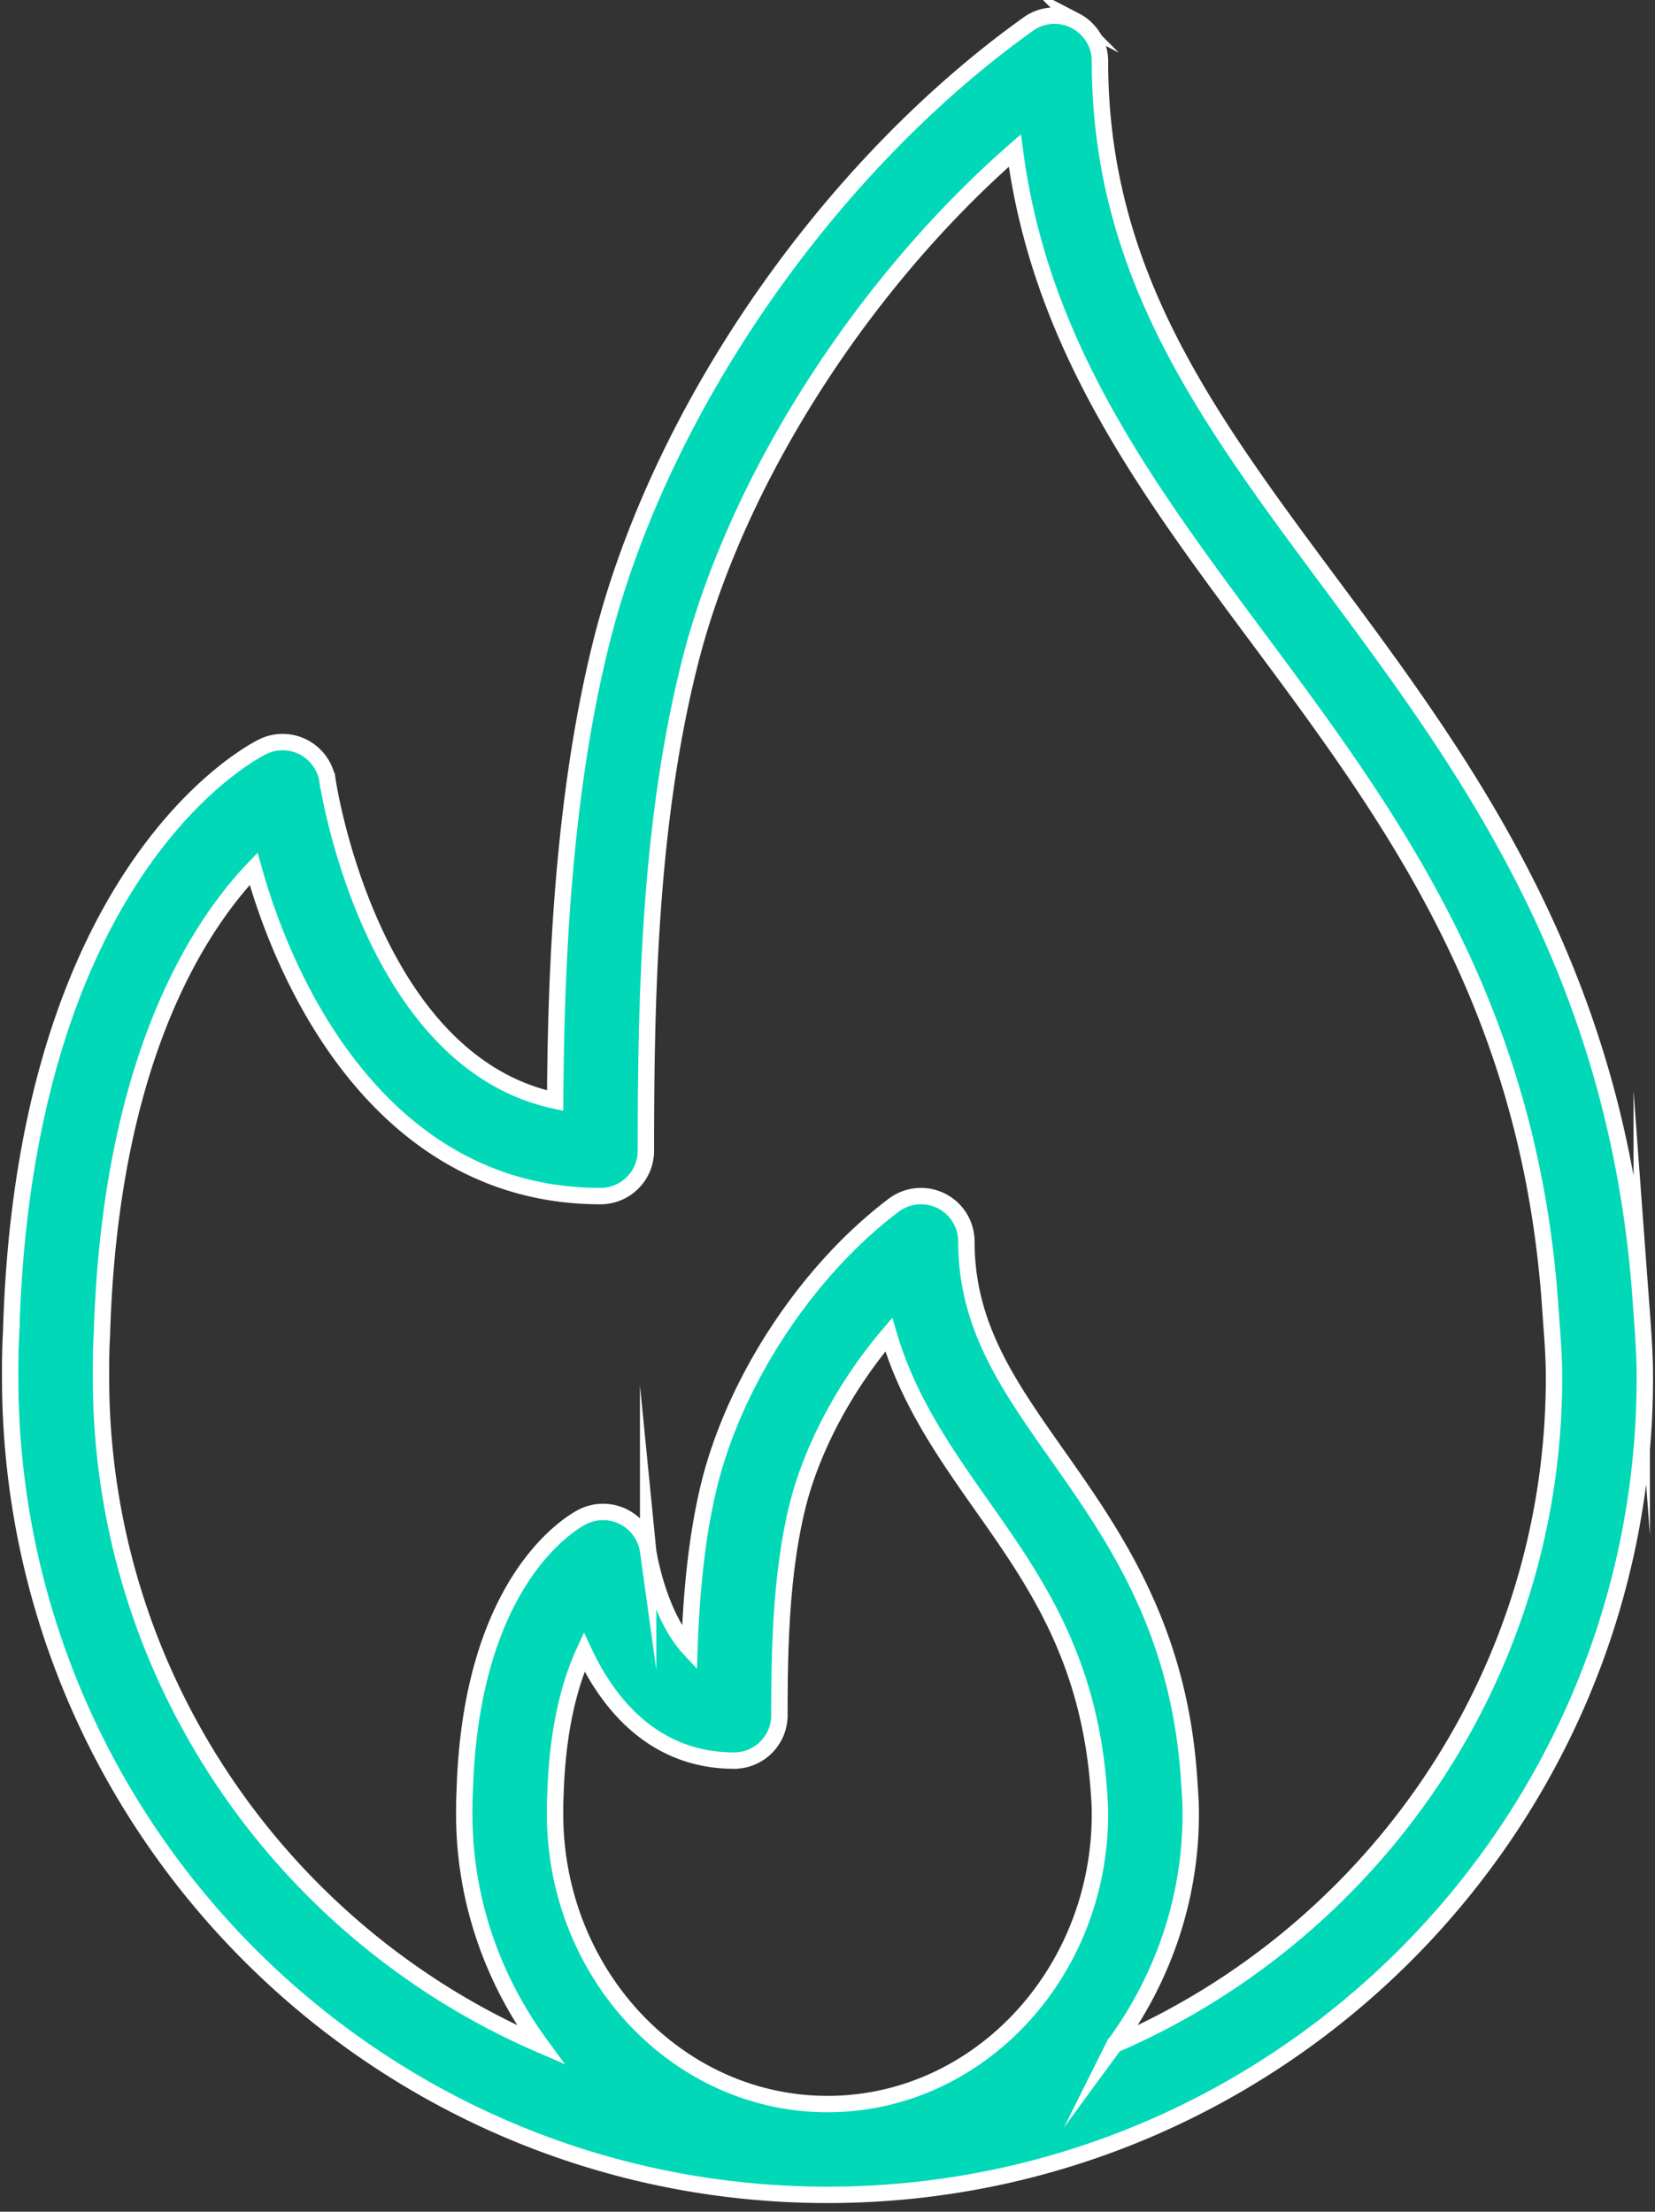 <svg xmlns="http://www.w3.org/2000/svg" width="101" height="135" viewBox="0 0 101 135"><rect x="0" y="0" width="101" height="135" fill="#333333" stroke="none"/><g><g><g><g><path fill="#00d8b7" d="M68.013 124.808c2.876-3.923 4.655-8.772 4.655-14.091 0-.652-.04-1.259-.121-2.392-.658-9.047-4.59-14.638-8.062-19.57-2.957-4.2-5.51-7.83-5.51-12.976a2.77 2.77 0 0 0-4.44-2.211c-5.315 4.016-9.747 10.775-11.295 17.23-.79 3.31-1.066 6.89-1.164 9.833-1.921-2.067-2.517-5.899-2.522-5.95a2.776 2.776 0 0 0-4.01-2.092c-.698.357-6.833 3.875-7.185 16.816-.024.438-.027.876-.027 1.312 0 5.32 1.78 10.168 4.656 14.09-15.76-6.804-26.824-22.487-26.824-40.715 0-.83-.003-1.659.054-2.582.476-16.61 5.791-24.847 9.26-28.481 2.42 8.66 8.757 19.979 21.167 19.979a2.77 2.77 0 0 0 2.772-2.771c0-9.274.208-19.99 2.687-29.803 2.814-11.116 10.524-23.12 19.83-31.247 1.545 11.87 8.01 20.572 14.805 29.716 8.078 10.873 16.429 22.116 17.828 40.323l.095 1.326c.086 1.153.175 2.303.175 3.54 0 18.228-11.065 33.91-26.824 40.716zm-17.513 3.62c-9.168 0-16.626-7.945-16.626-17.711 0-.333-.003-.669.021-1.08.111-4.118.893-6.93 1.751-8.8 1.608 3.453 4.484 6.627 9.15 6.627a2.77 2.77 0 0 0 2.77-2.771c0-3.946.082-8.497 1.064-12.605.875-3.645 2.963-7.518 5.61-10.624 1.177 4.032 3.472 7.295 5.713 10.48 3.207 4.558 6.521 9.269 7.103 17.303.035.476.07.955.07 1.47 0 9.766-7.458 17.711-16.626 17.711zm49.69-48.29l-.096-1.301C98.571 59 89.335 46.567 81.187 35.598c-7.545-10.156-14.06-18.926-14.06-31.867 0-1.039-.583-1.988-1.505-2.465a2.744 2.744 0 0 0-2.88.211C50.505 10.234 40.295 24.993 36.73 39.076c-2.476 9.804-2.804 20.826-2.85 28.105-11.3-2.414-13.86-19.319-13.887-19.503a2.786 2.786 0 0 0-1.443-2.056 2.759 2.759 0 0 0-2.511-.046c-.593.287-14.545 7.377-15.357 35.688a46.84 46.84 0 0 0-.06 2.827c0 27.503 22.377 49.88 49.879 49.88s49.879-22.377 49.879-49.88c0-1.38-.095-2.667-.19-3.953z"/><path fill="none" stroke="#fff" stroke-miterlimit="50" d="M68.013 124.808c2.876-3.923 4.655-8.772 4.655-14.091 0-.652-.04-1.259-.121-2.392-.658-9.047-4.59-14.638-8.062-19.57-2.957-4.2-5.51-7.83-5.51-12.976a2.77 2.77 0 0 0-4.44-2.211c-5.315 4.016-9.747 10.775-11.295 17.23-.79 3.31-1.066 6.89-1.164 9.833-1.921-2.067-2.517-5.899-2.522-5.95a2.776 2.776 0 0 0-4.01-2.092c-.698.357-6.833 3.875-7.185 16.816-.024.438-.027.876-.027 1.312 0 5.32 1.78 10.168 4.656 14.09-15.76-6.804-26.824-22.487-26.824-40.715 0-.83-.003-1.659.054-2.582.476-16.61 5.791-24.847 9.26-28.481 2.42 8.66 8.757 19.979 21.167 19.979a2.77 2.77 0 0 0 2.772-2.771c0-9.274.208-19.99 2.687-29.803 2.814-11.116 10.524-23.12 19.83-31.247 1.545 11.87 8.01 20.572 14.805 29.716 8.078 10.873 16.429 22.116 17.828 40.323l.095 1.326c.086 1.153.175 2.303.175 3.54 0 18.228-11.065 33.91-26.824 40.716zm-17.513 3.62c-9.168 0-16.626-7.945-16.626-17.711 0-.333-.003-.669.021-1.08.111-4.118.893-6.93 1.751-8.8 1.608 3.453 4.484 6.627 9.15 6.627a2.77 2.77 0 0 0 2.77-2.771c0-3.946.082-8.497 1.064-12.605.875-3.645 2.963-7.518 5.61-10.624 1.177 4.032 3.472 7.295 5.713 10.48 3.207 4.558 6.521 9.269 7.103 17.303.035.476.07.955.07 1.47 0 9.766-7.458 17.711-16.626 17.711zm49.69-48.29l-.096-1.301C98.571 59 89.335 46.567 81.187 35.598c-7.545-10.156-14.06-18.926-14.06-31.867 0-1.039-.583-1.988-1.505-2.465a2.744 2.744 0 0 0-2.88.211C50.505 10.234 40.295 24.993 36.73 39.076c-2.476 9.804-2.804 20.826-2.85 28.105-11.3-2.414-13.86-19.319-13.887-19.503a2.786 2.786 0 0 0-1.443-2.056 2.759 2.759 0 0 0-2.511-.046c-.593.287-14.545 7.377-15.357 35.688a46.84 46.84 0 0 0-.06 2.827c0 27.503 22.377 49.88 49.879 49.88s49.879-22.377 49.879-49.88c0-1.38-.095-2.667-.19-3.953z"/></g></g></g></g></svg>